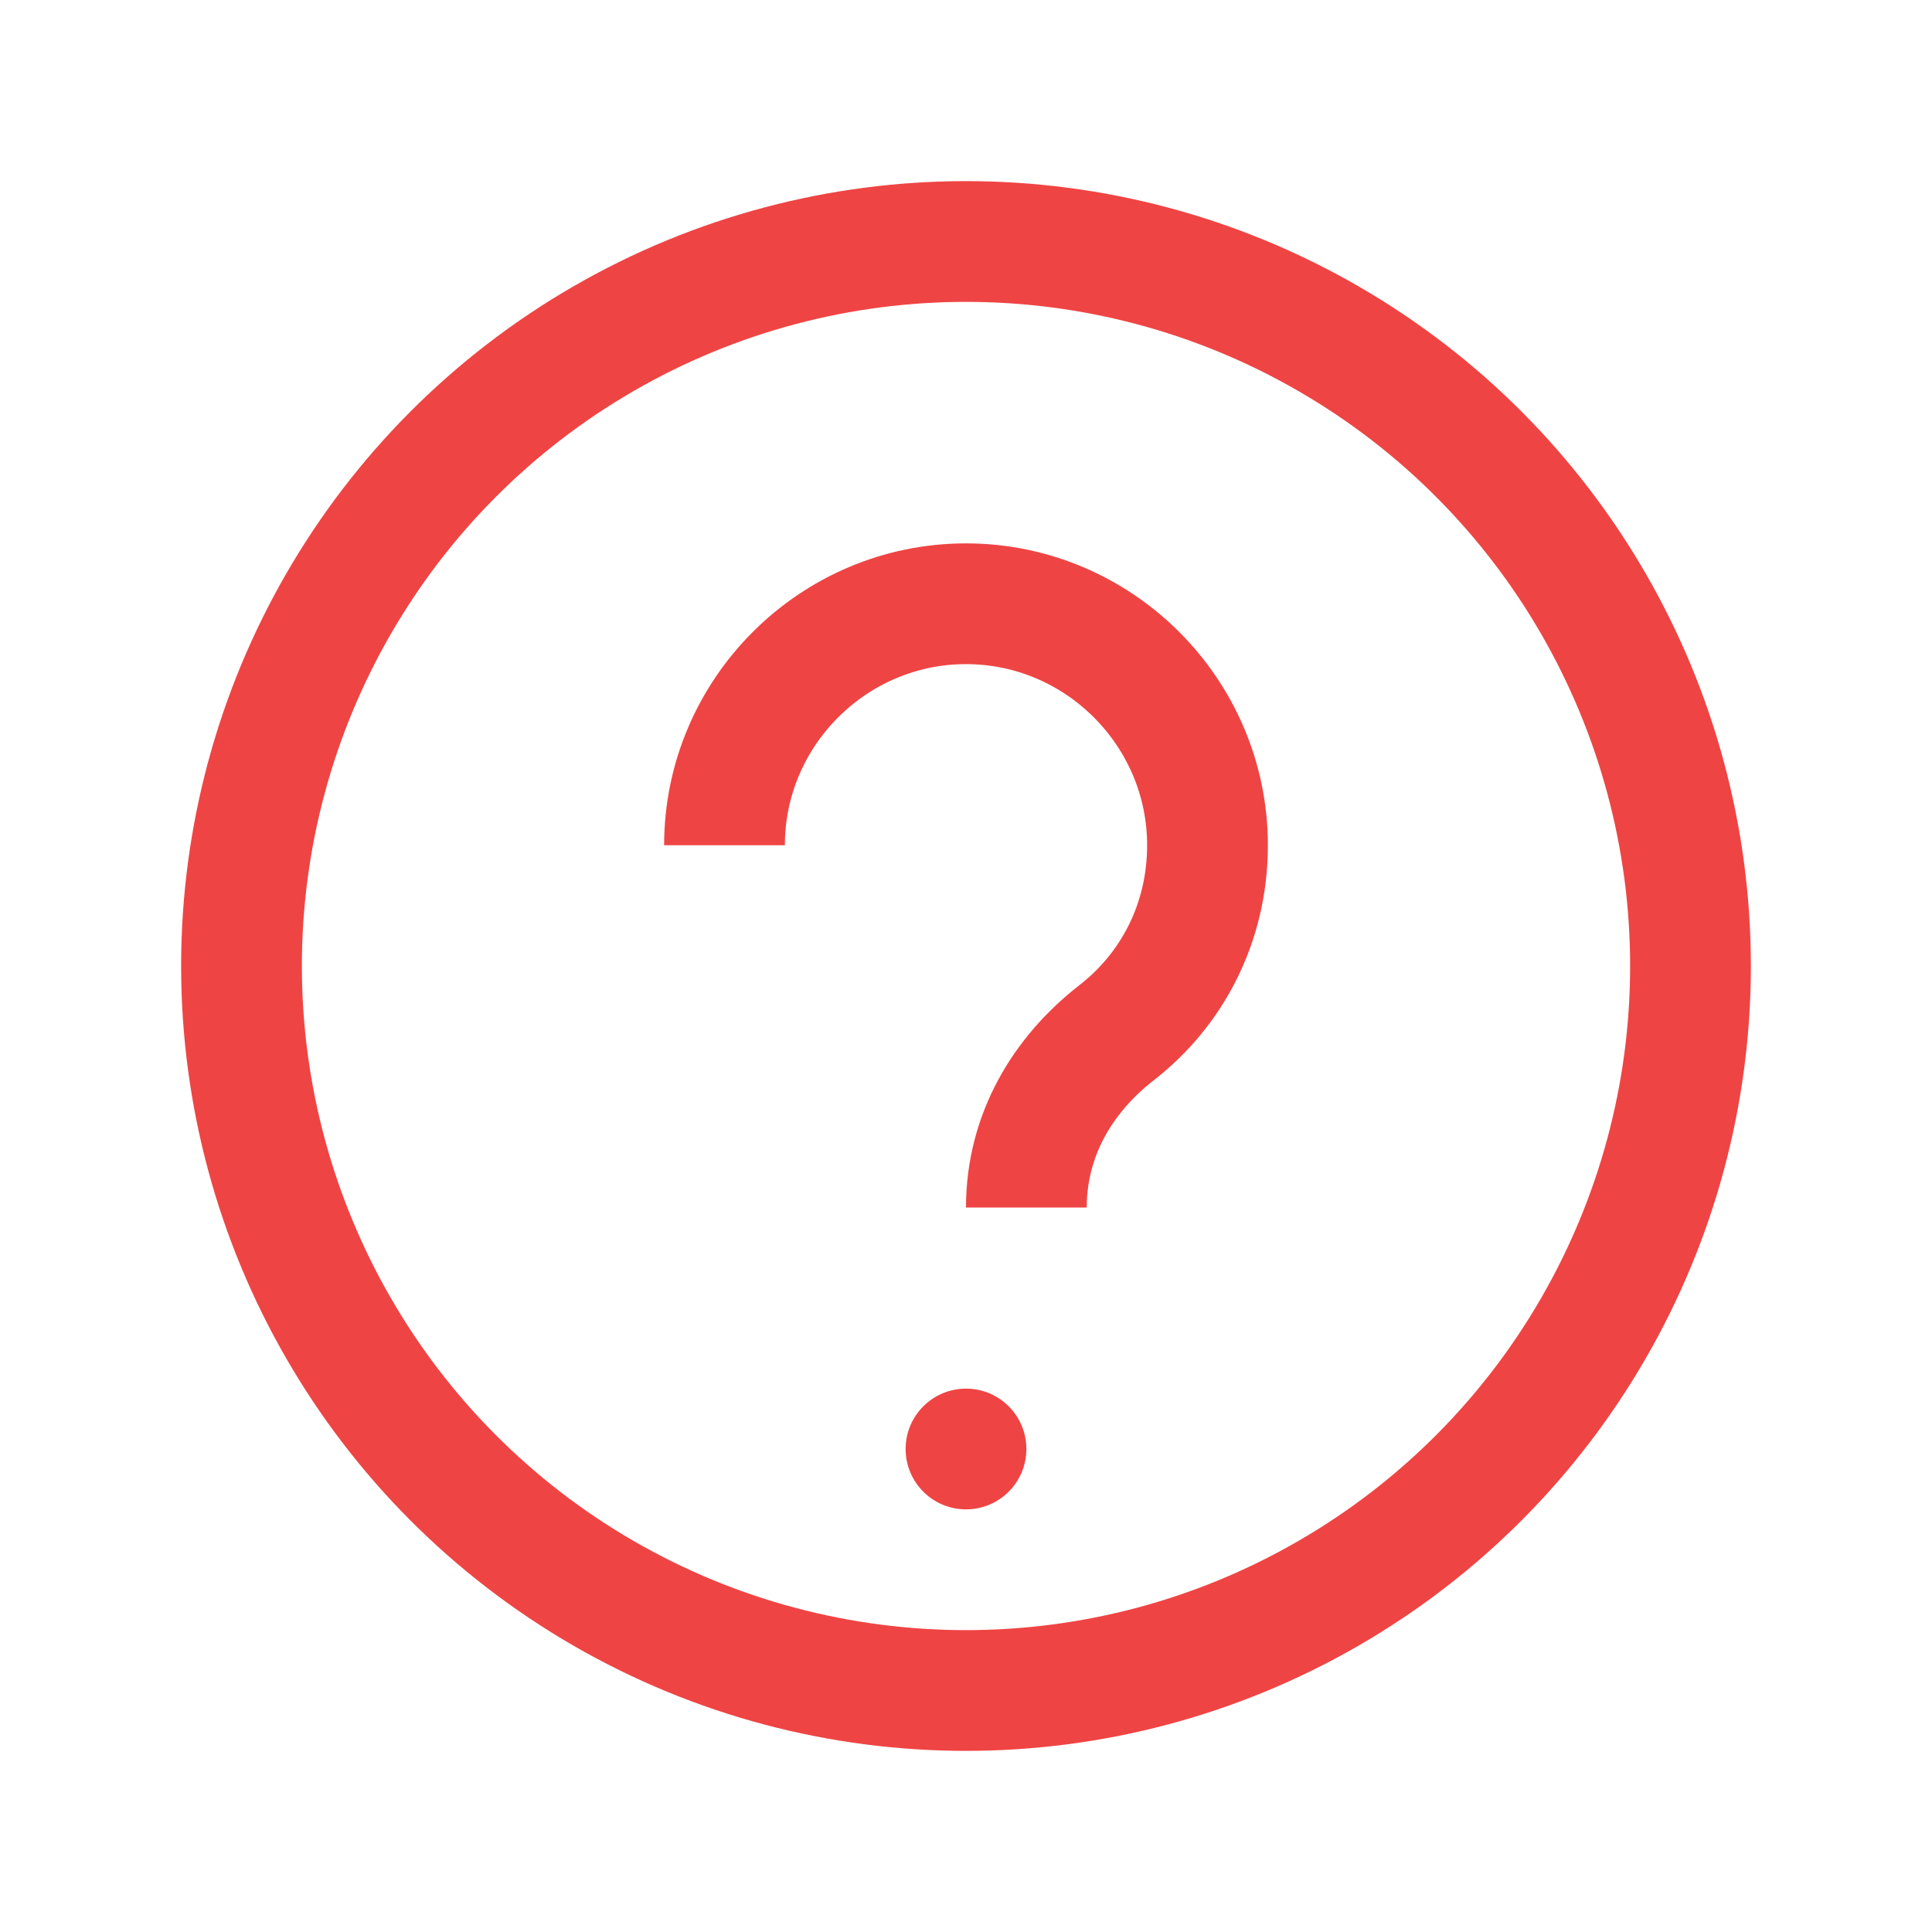 <svg width="32" height="32" viewBox="0 0 32 32" fill="none" xmlns="http://www.w3.org/2000/svg">
<circle cx="16" cy="16" r="12" stroke="#EF4444" stroke-width="2" fill="none"/>
<path d="M12 14c0-2.2 1.8-4 4-4s4 1.8 4 4c0 1.3-.6 2.4-1.5 3.1-.9.7-1.5 1.7-1.5 2.9" stroke="#EF4444" stroke-width="2" fill="none"/>
<circle cx="16" cy="24" r="1" fill="#EF4444"/>
</svg>